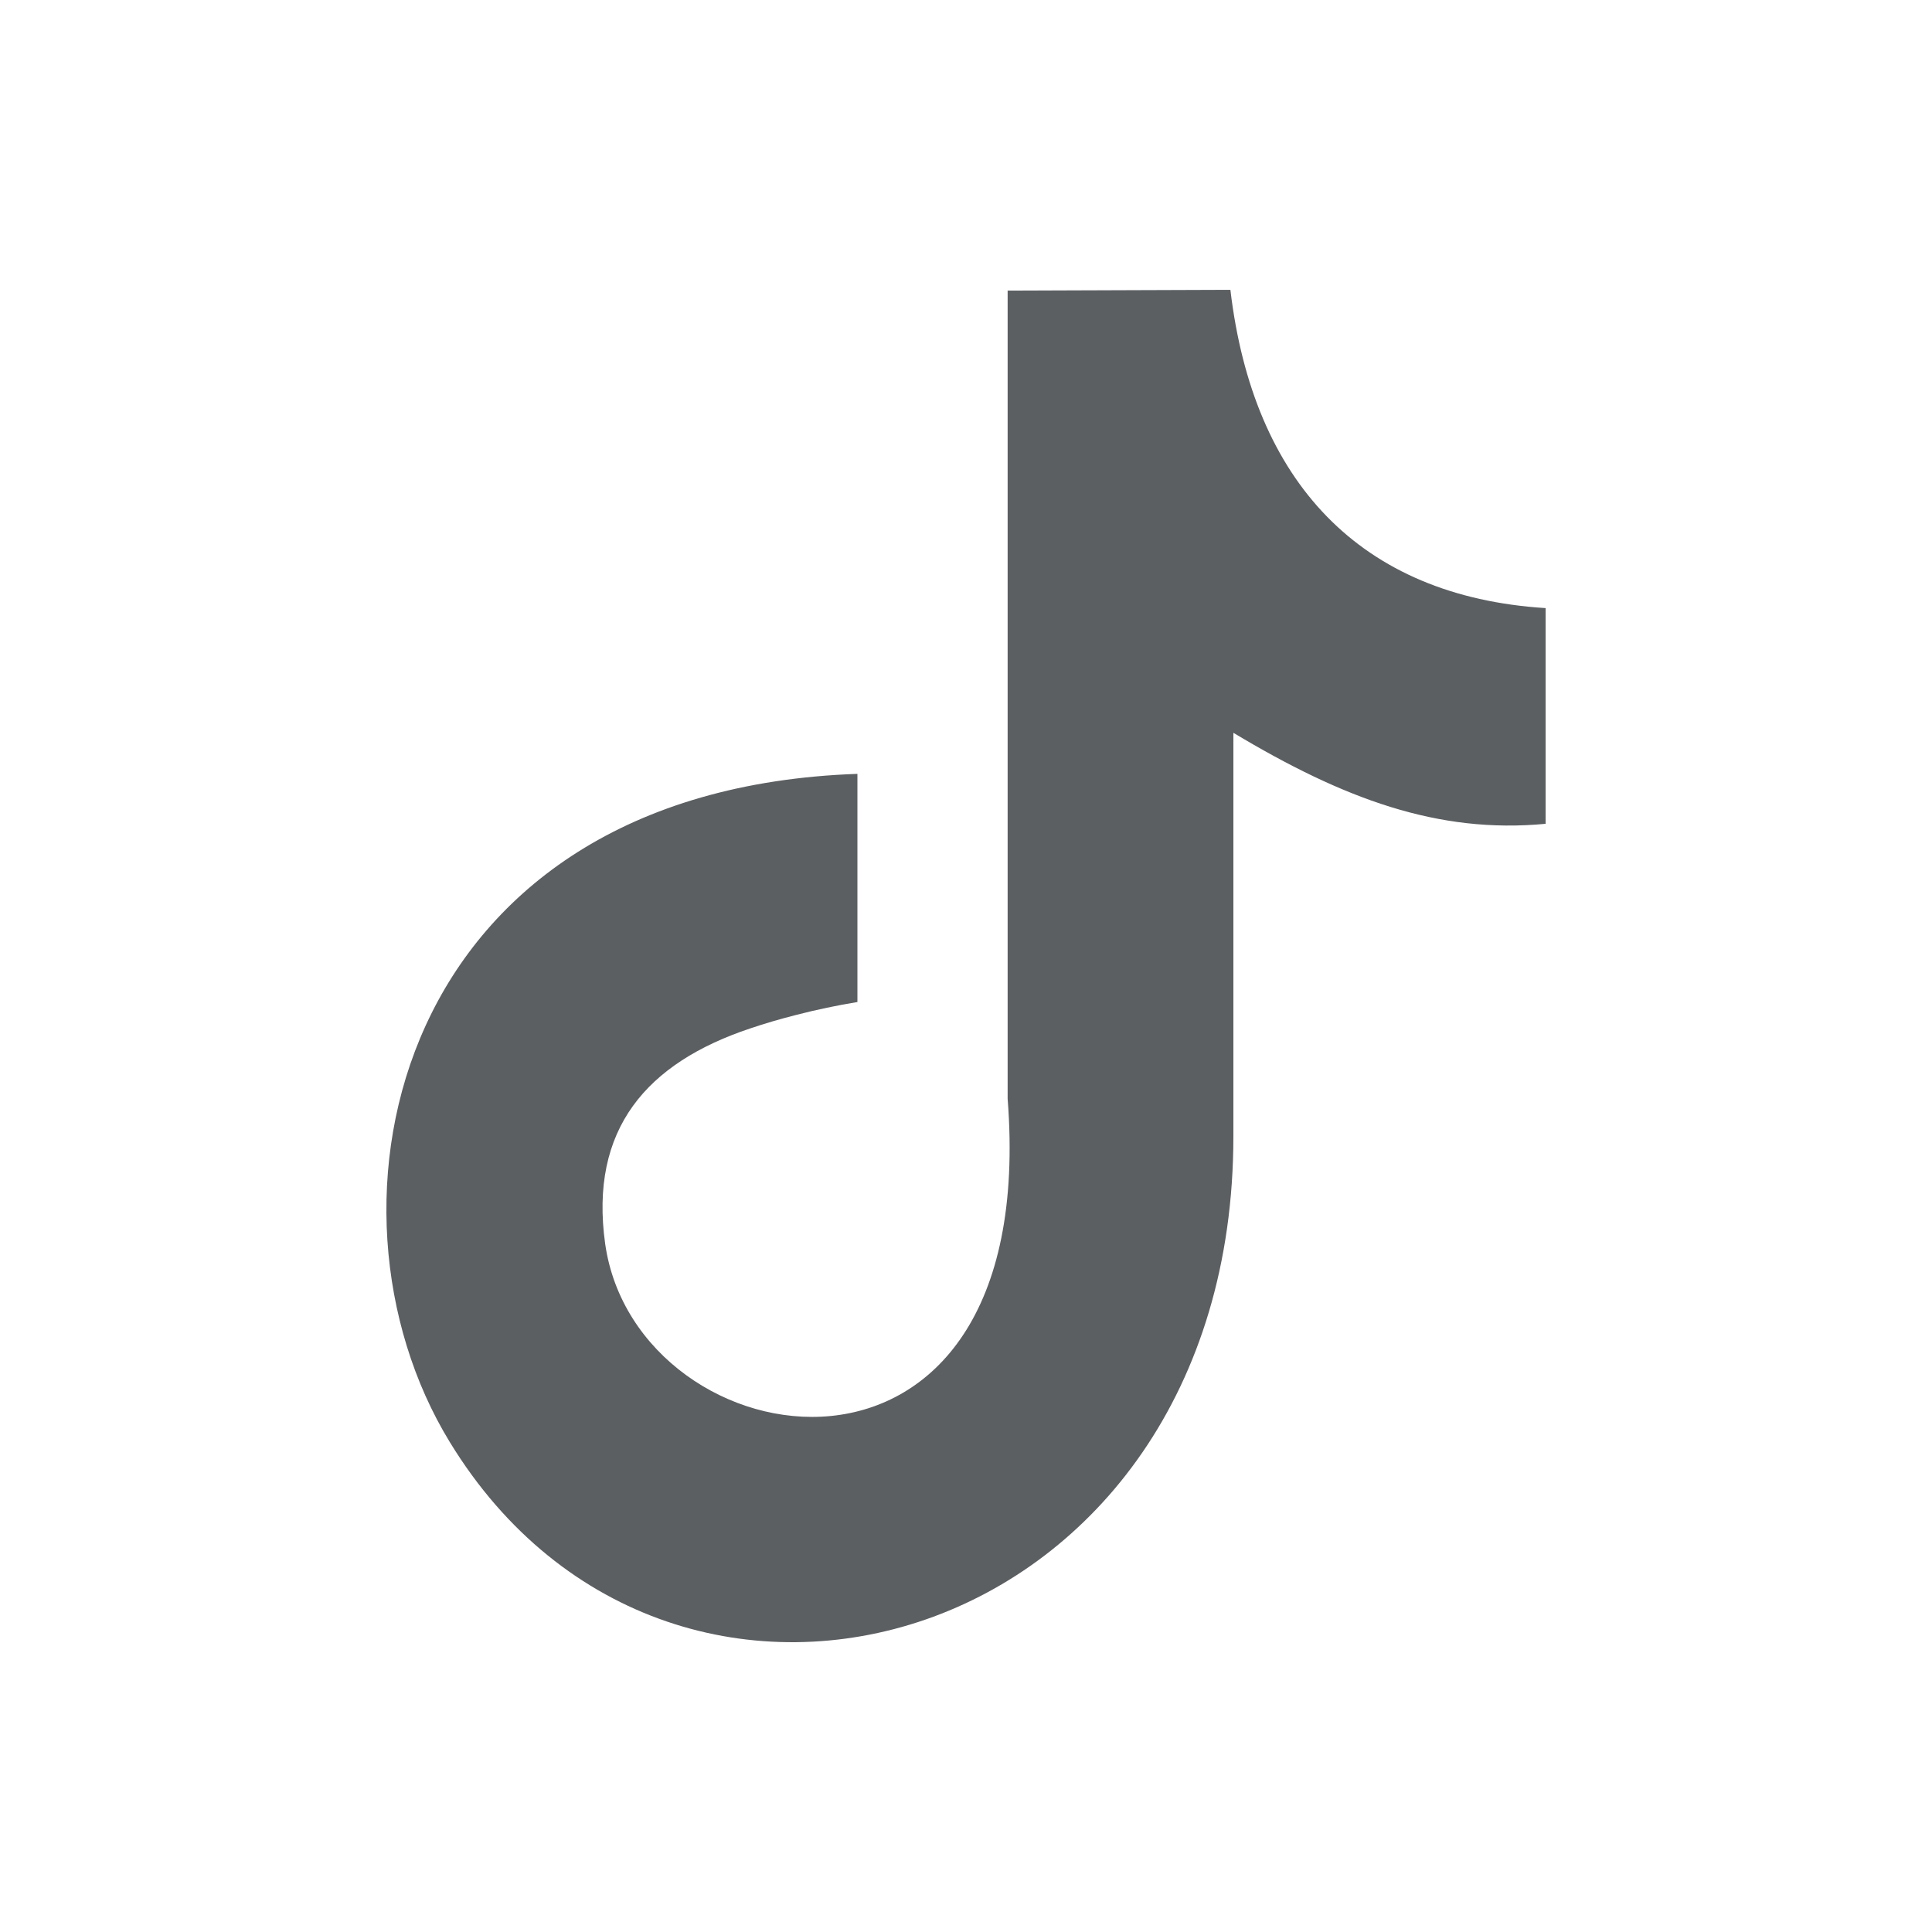 <svg xmlns="http://www.w3.org/2000/svg" viewBox="0 0 20 20"><path fill="#5C5F62" fill-rule="evenodd" d="M16 6.295C14.081 6.174 12.972 4.989 12.737 3L10.431 3.008V11.375C10.78 15.84 6.592 15.164 6.265 12.878C6.098 11.686 6.697 11.003 7.767 10.646C7.92 10.594 8.079 10.548 8.24 10.507C8.453 10.452 8.667 10.407 8.876 10.373V8.011C4.08 8.178 3.161 12.484 4.656 14.928C6.978 18.733 12.768 17.077 12.768 11.762V7.586C13.906 8.269 14.885 8.634 16 8.528V6.295Z"/></svg>
